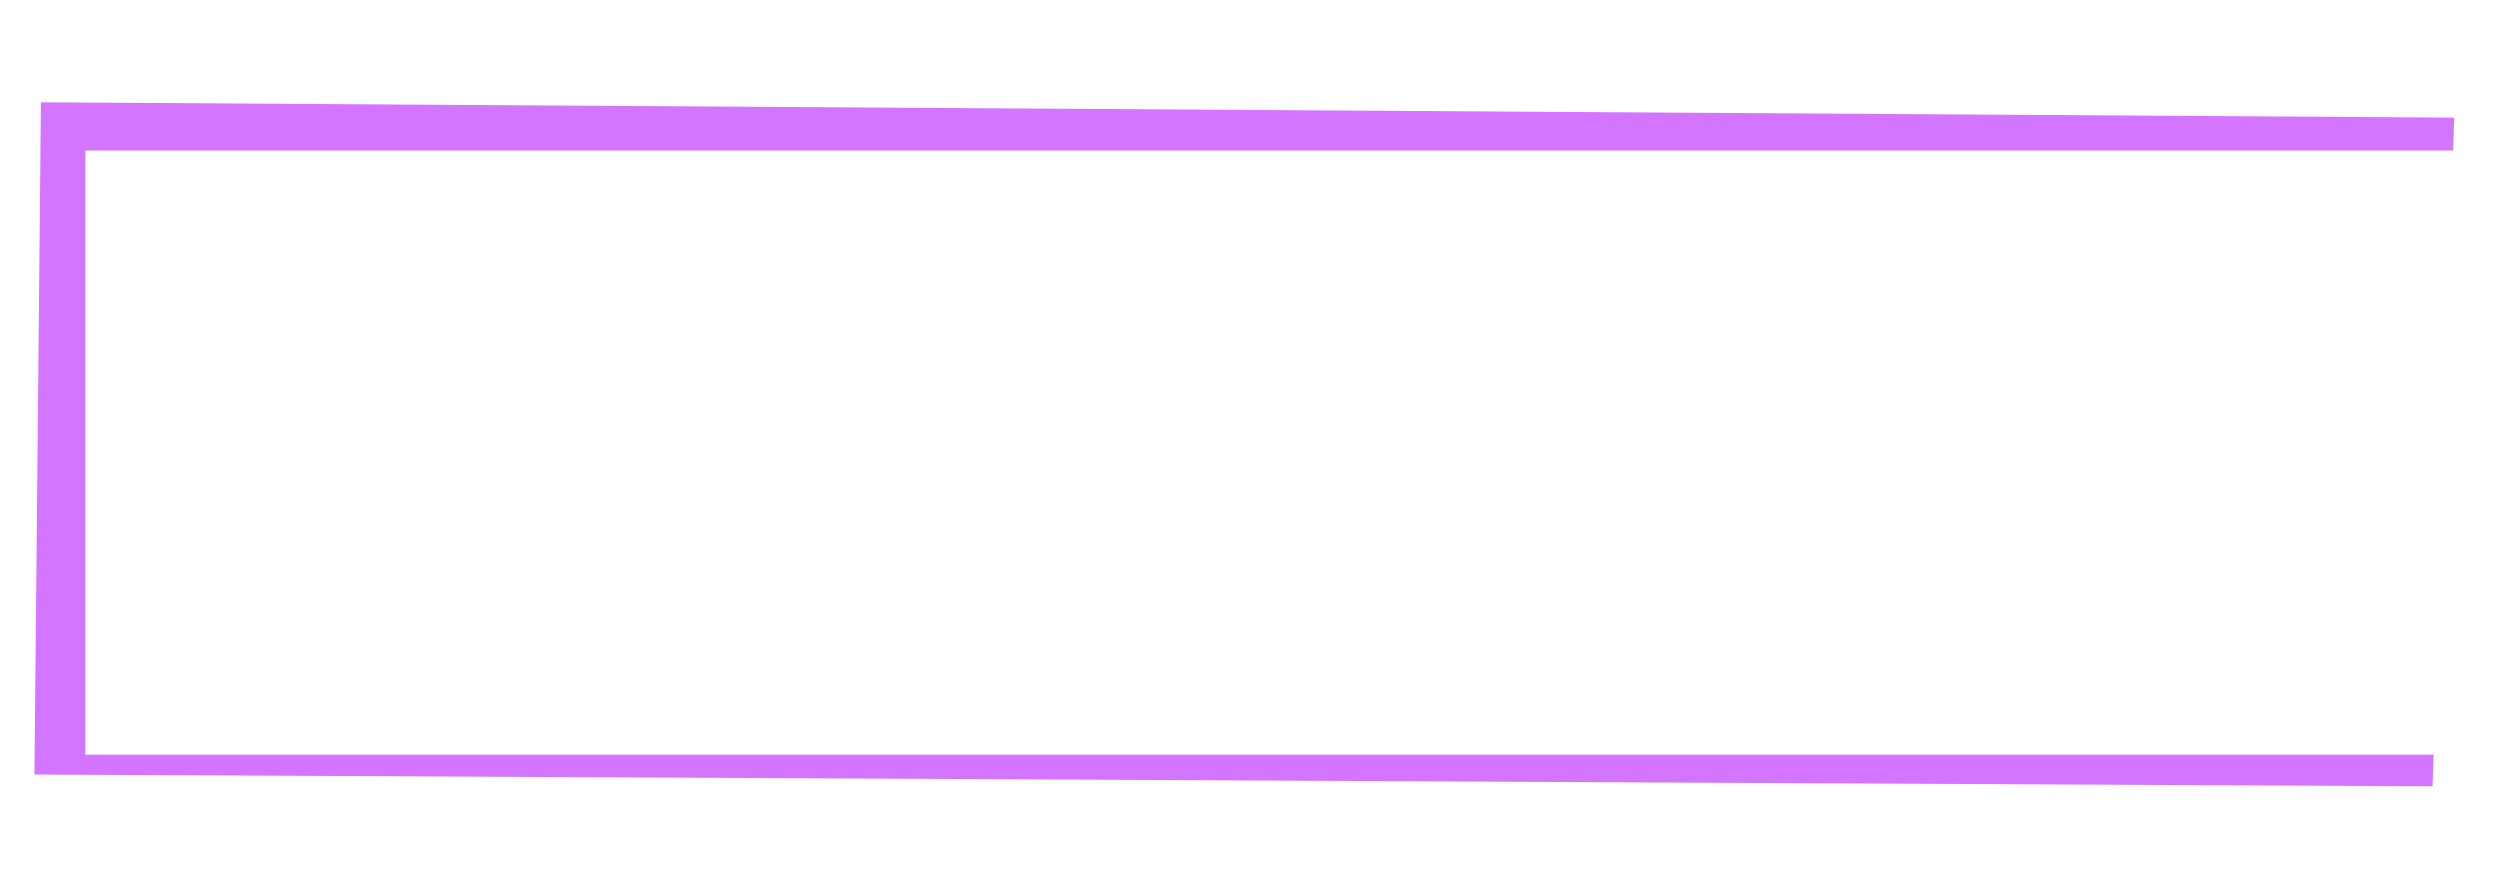 <svg width="240" height="86" viewBox="0 0 240 86" fill="none" xmlns="http://www.w3.org/2000/svg">
<path d="M3.928 9.82L235.607 11.292L233.524 75.487L3.307 74.354L3.928 9.82Z" fill="#D375FF"/>
<g filter="url(#filter0_d_49_2461)">
<rect x="6.191" y="12.449" width="231" height="58" fill="white"/>
</g>
<defs>
<filter id="filter0_d_49_2461" x="6.191" y="12.449" width="233" height="60" filterUnits="userSpaceOnUse" color-interpolation-filters="sRGB">
<feFlood flood-opacity="0" result="BackgroundImageFix"/>
<feColorMatrix in="SourceAlpha" type="matrix" values="0 0 0 0 0 0 0 0 0 0 0 0 0 0 0 0 0 0 127 0" result="hardAlpha"/>
<feOffset dx="2" dy="2"/>
<feComposite in2="hardAlpha" operator="out"/>
<feColorMatrix type="matrix" values="0 0 0 0 0.59 0 0 0 0 0.33 0 0 0 0 0.713 0 0 0 1 0"/>
<feBlend mode="normal" in2="BackgroundImageFix" result="effect1_dropShadow_49_2461"/>
<feBlend mode="normal" in="SourceGraphic" in2="effect1_dropShadow_49_2461" result="shape"/>
</filter>
</defs>
</svg>
